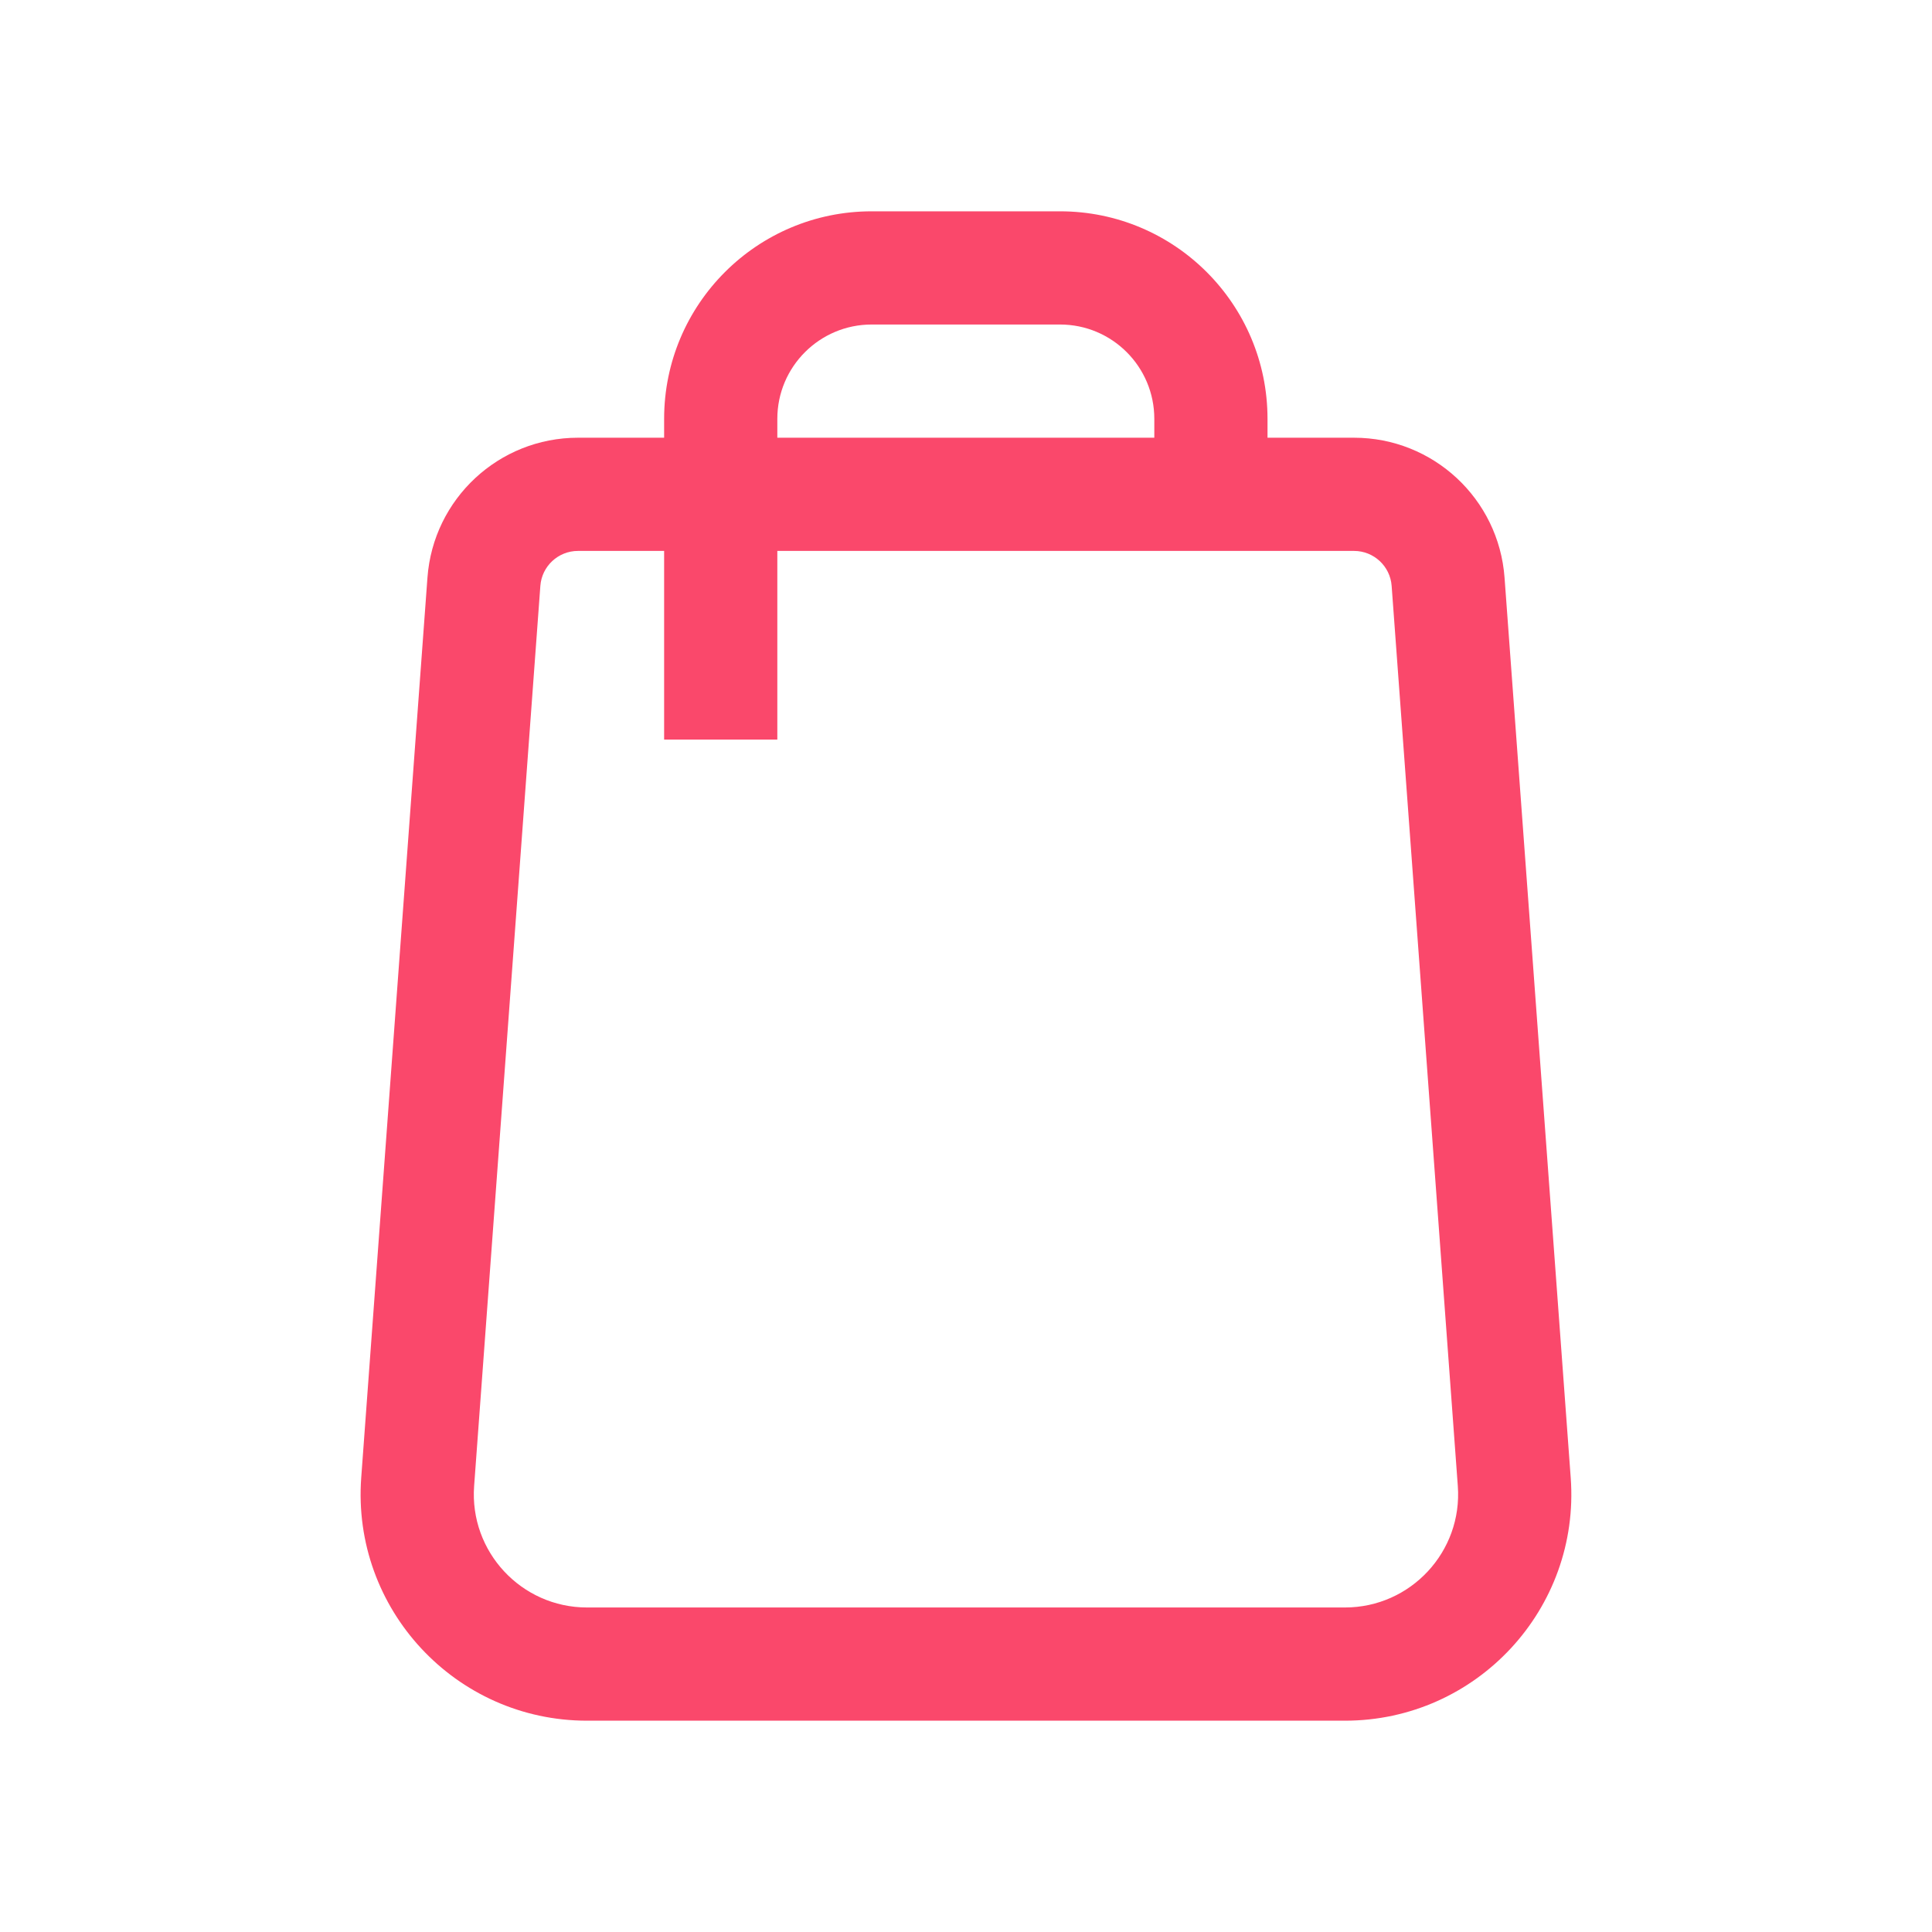 <svg width="32" height="32" viewBox="-1 -1 32 32" fill="none" xmlns="http://www.w3.org/2000/svg">
<path fill-rule="evenodd" clip-rule="evenodd" d="M7.95 8.704L6.853 23.613C6.773 24.699 7.634 25.625 8.723 25.625H21.276C22.366 25.625 23.226 24.699 23.146 23.613L22.05 8.704C22.026 8.378 21.754 8.125 21.427 8.125H11.875L11.875 11.25L10 11.25L10 8.125H8.573C8.246 8.125 7.974 8.378 7.95 8.704ZM10 6.25H8.573C7.263 6.25 6.176 7.261 6.08 8.567L4.983 23.475C4.824 25.648 6.544 27.5 8.723 27.5H21.276C23.456 27.5 25.176 25.648 25.016 23.475L23.92 8.567C23.824 7.261 22.737 6.25 21.427 6.25H19.994V5.937C19.994 4.039 18.455 2.5 16.557 2.5H13.438C11.539 2.5 10 4.039 10 5.937L10 6.25ZM11.875 6.25L11.875 5.937C11.875 5.075 12.575 4.375 13.438 4.375H16.557C17.42 4.375 18.119 5.074 18.119 5.937V6.25H11.875Z" fill="#FA486B"/>
</svg>
